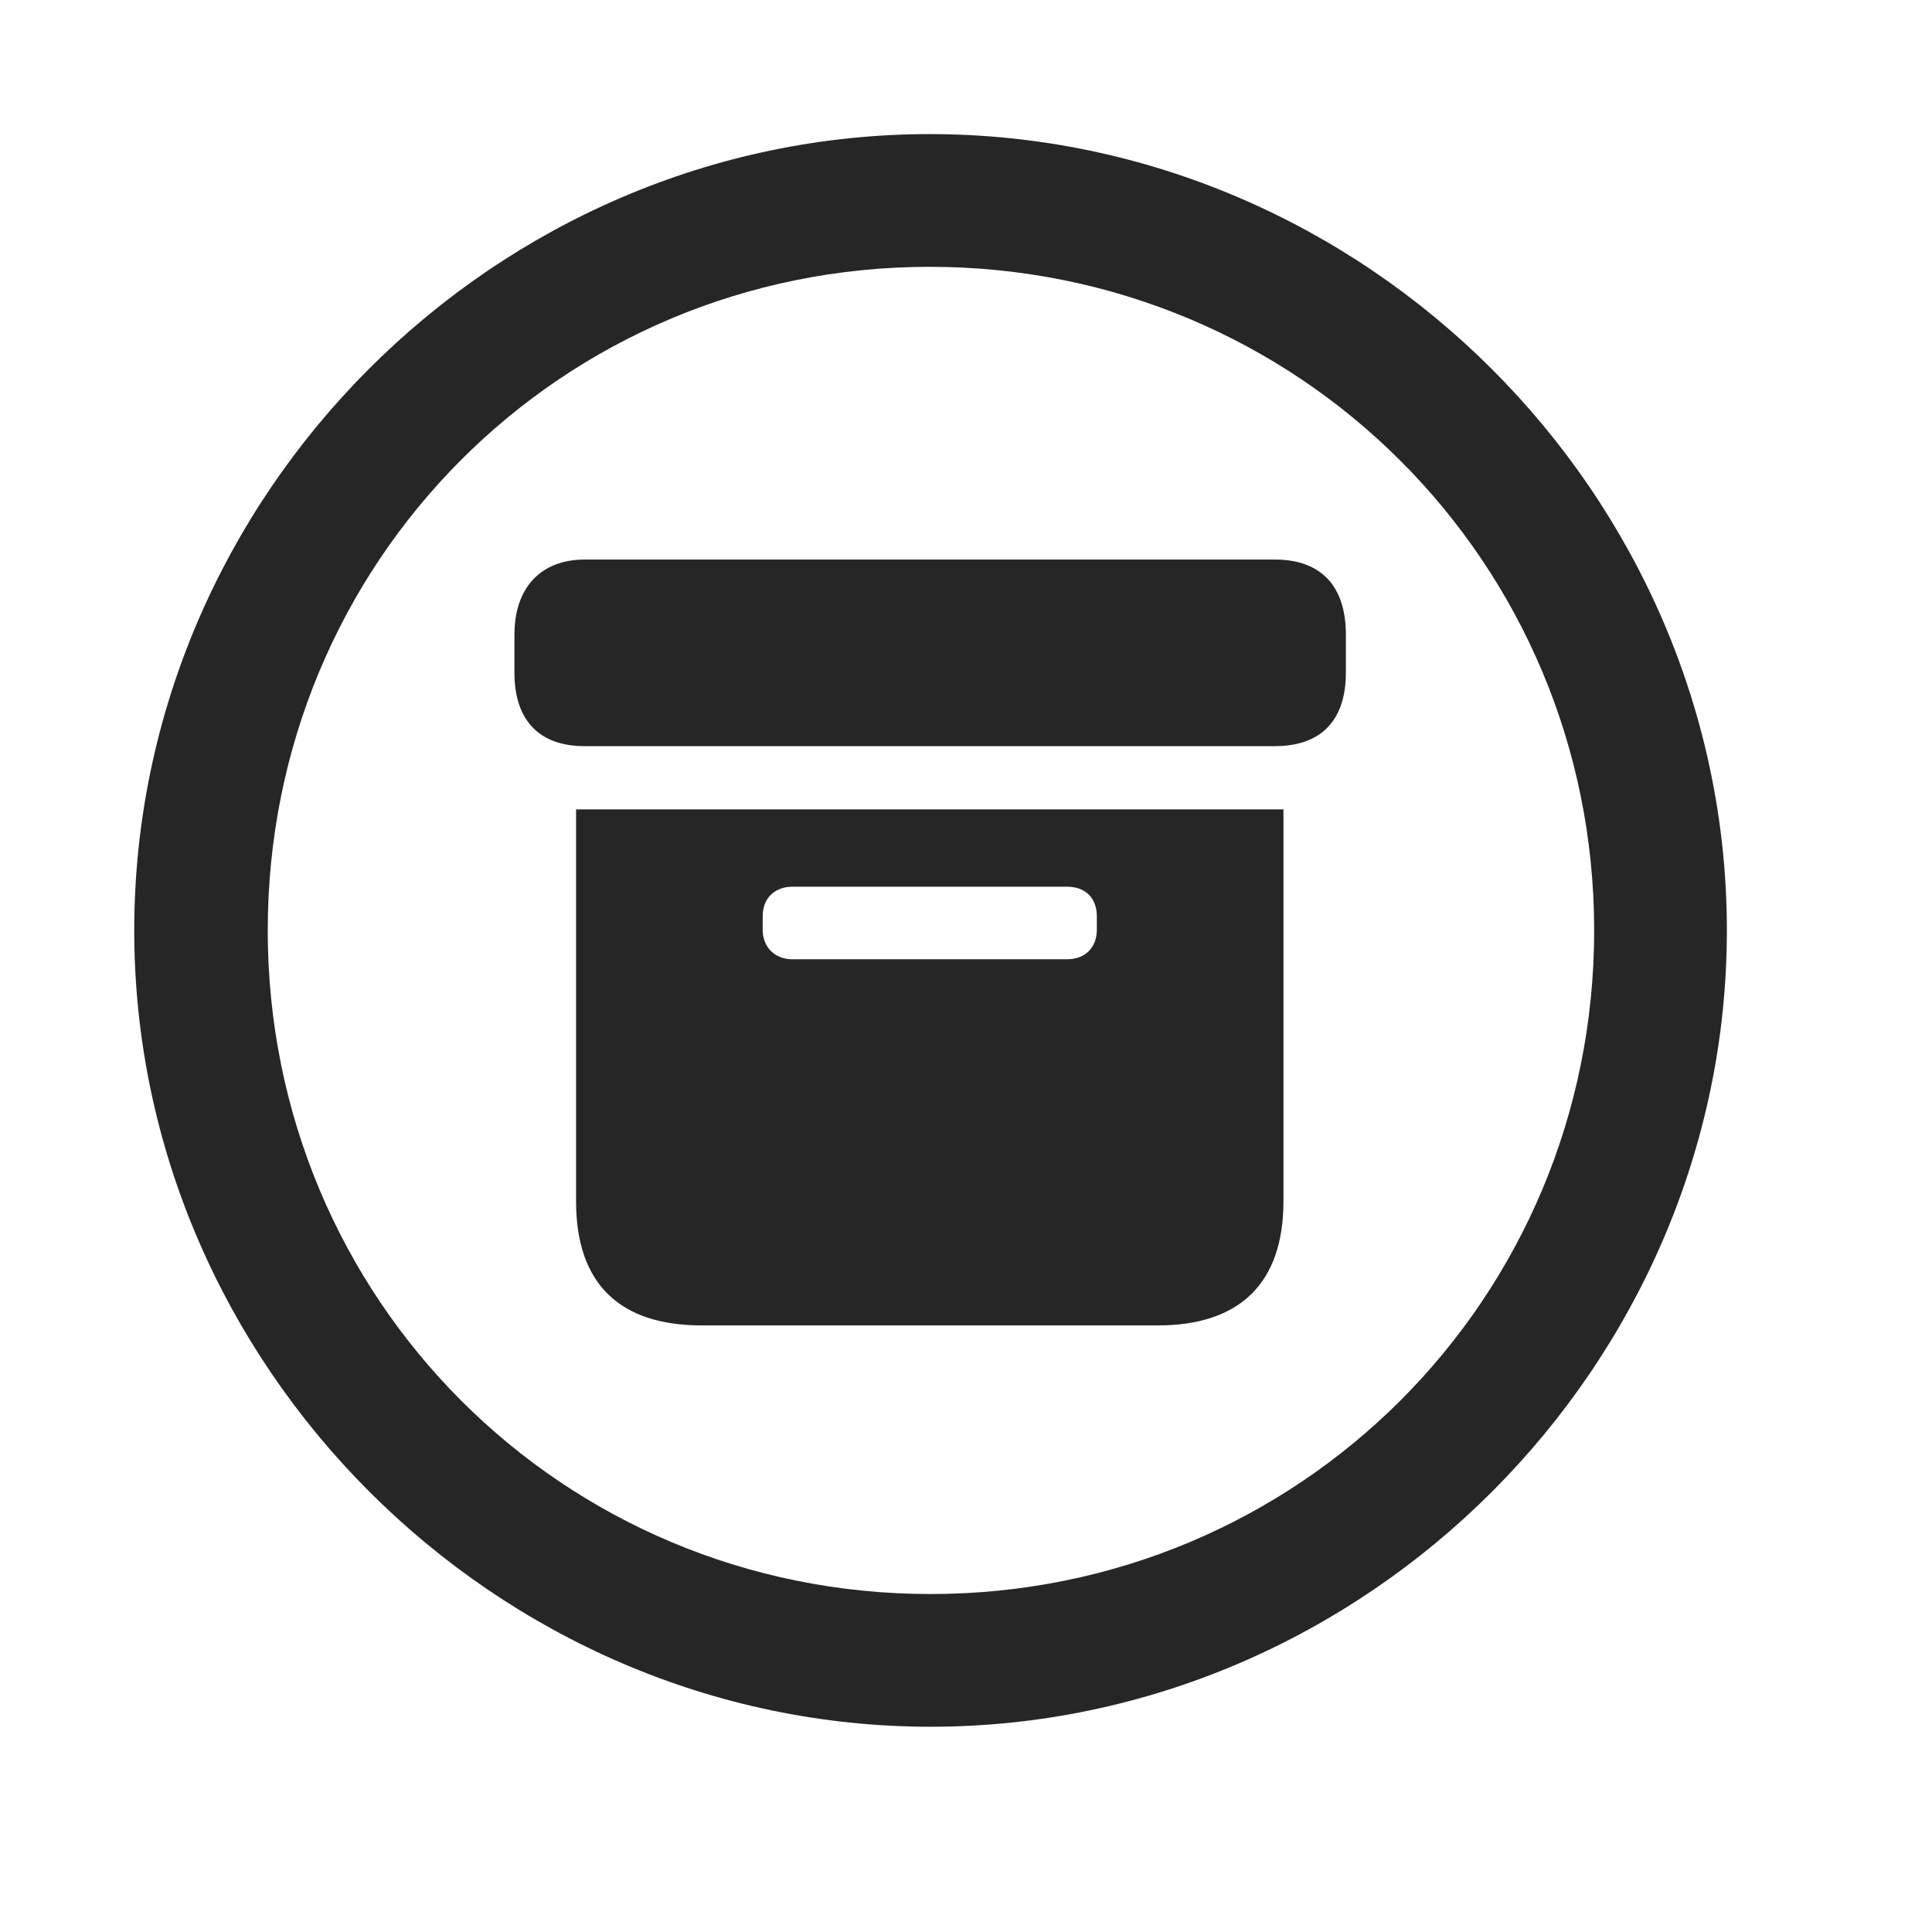 <svg width="29" height="29" viewBox="0 0 29 29" fill="currentColor" xmlns="http://www.w3.org/2000/svg">
<g clip-path="url(#clip0_2207_33012)">
<path d="M13.968 25.919C20.507 25.919 25.921 20.493 25.921 13.966C25.921 7.427 20.495 2.013 13.956 2.013C7.429 2.013 2.015 7.427 2.015 13.966C2.015 20.493 7.44 25.919 13.968 25.919ZM13.968 23.927C8.437 23.927 4.019 19.497 4.019 13.966C4.019 8.435 8.425 4.005 13.956 4.005C19.487 4.005 23.929 8.435 23.929 13.966C23.929 19.497 19.499 23.927 13.968 23.927Z" fill="currentColor" fill-opacity="0.85"/>
<path d="M10.534 19.895H17.378C18.608 19.895 19.265 19.263 19.265 18.032V12.149H8.647V18.032C8.647 19.274 9.304 19.895 10.534 19.895ZM11.894 14.399C11.636 14.399 11.448 14.224 11.448 13.954V13.755C11.448 13.474 11.636 13.31 11.894 13.31H16.018C16.288 13.31 16.464 13.474 16.464 13.755V13.954C16.464 14.224 16.288 14.399 16.018 14.399H11.894ZM8.776 11.2H19.136C19.851 11.2 20.202 10.79 20.202 10.099V9.524C20.202 8.821 19.851 8.399 19.136 8.399H8.776C8.12 8.399 7.722 8.821 7.722 9.524V10.099C7.722 10.79 8.073 11.2 8.776 11.2Z" fill="currentColor" fill-opacity="0.85"/>
</g>
<defs>
<clipPath id="clip0_2207_33012">
<rect width="23.906" height="23.918" fill="currentColor" transform="translate(2.015 2.013)"/>
</clipPath>
</defs>
</svg>
